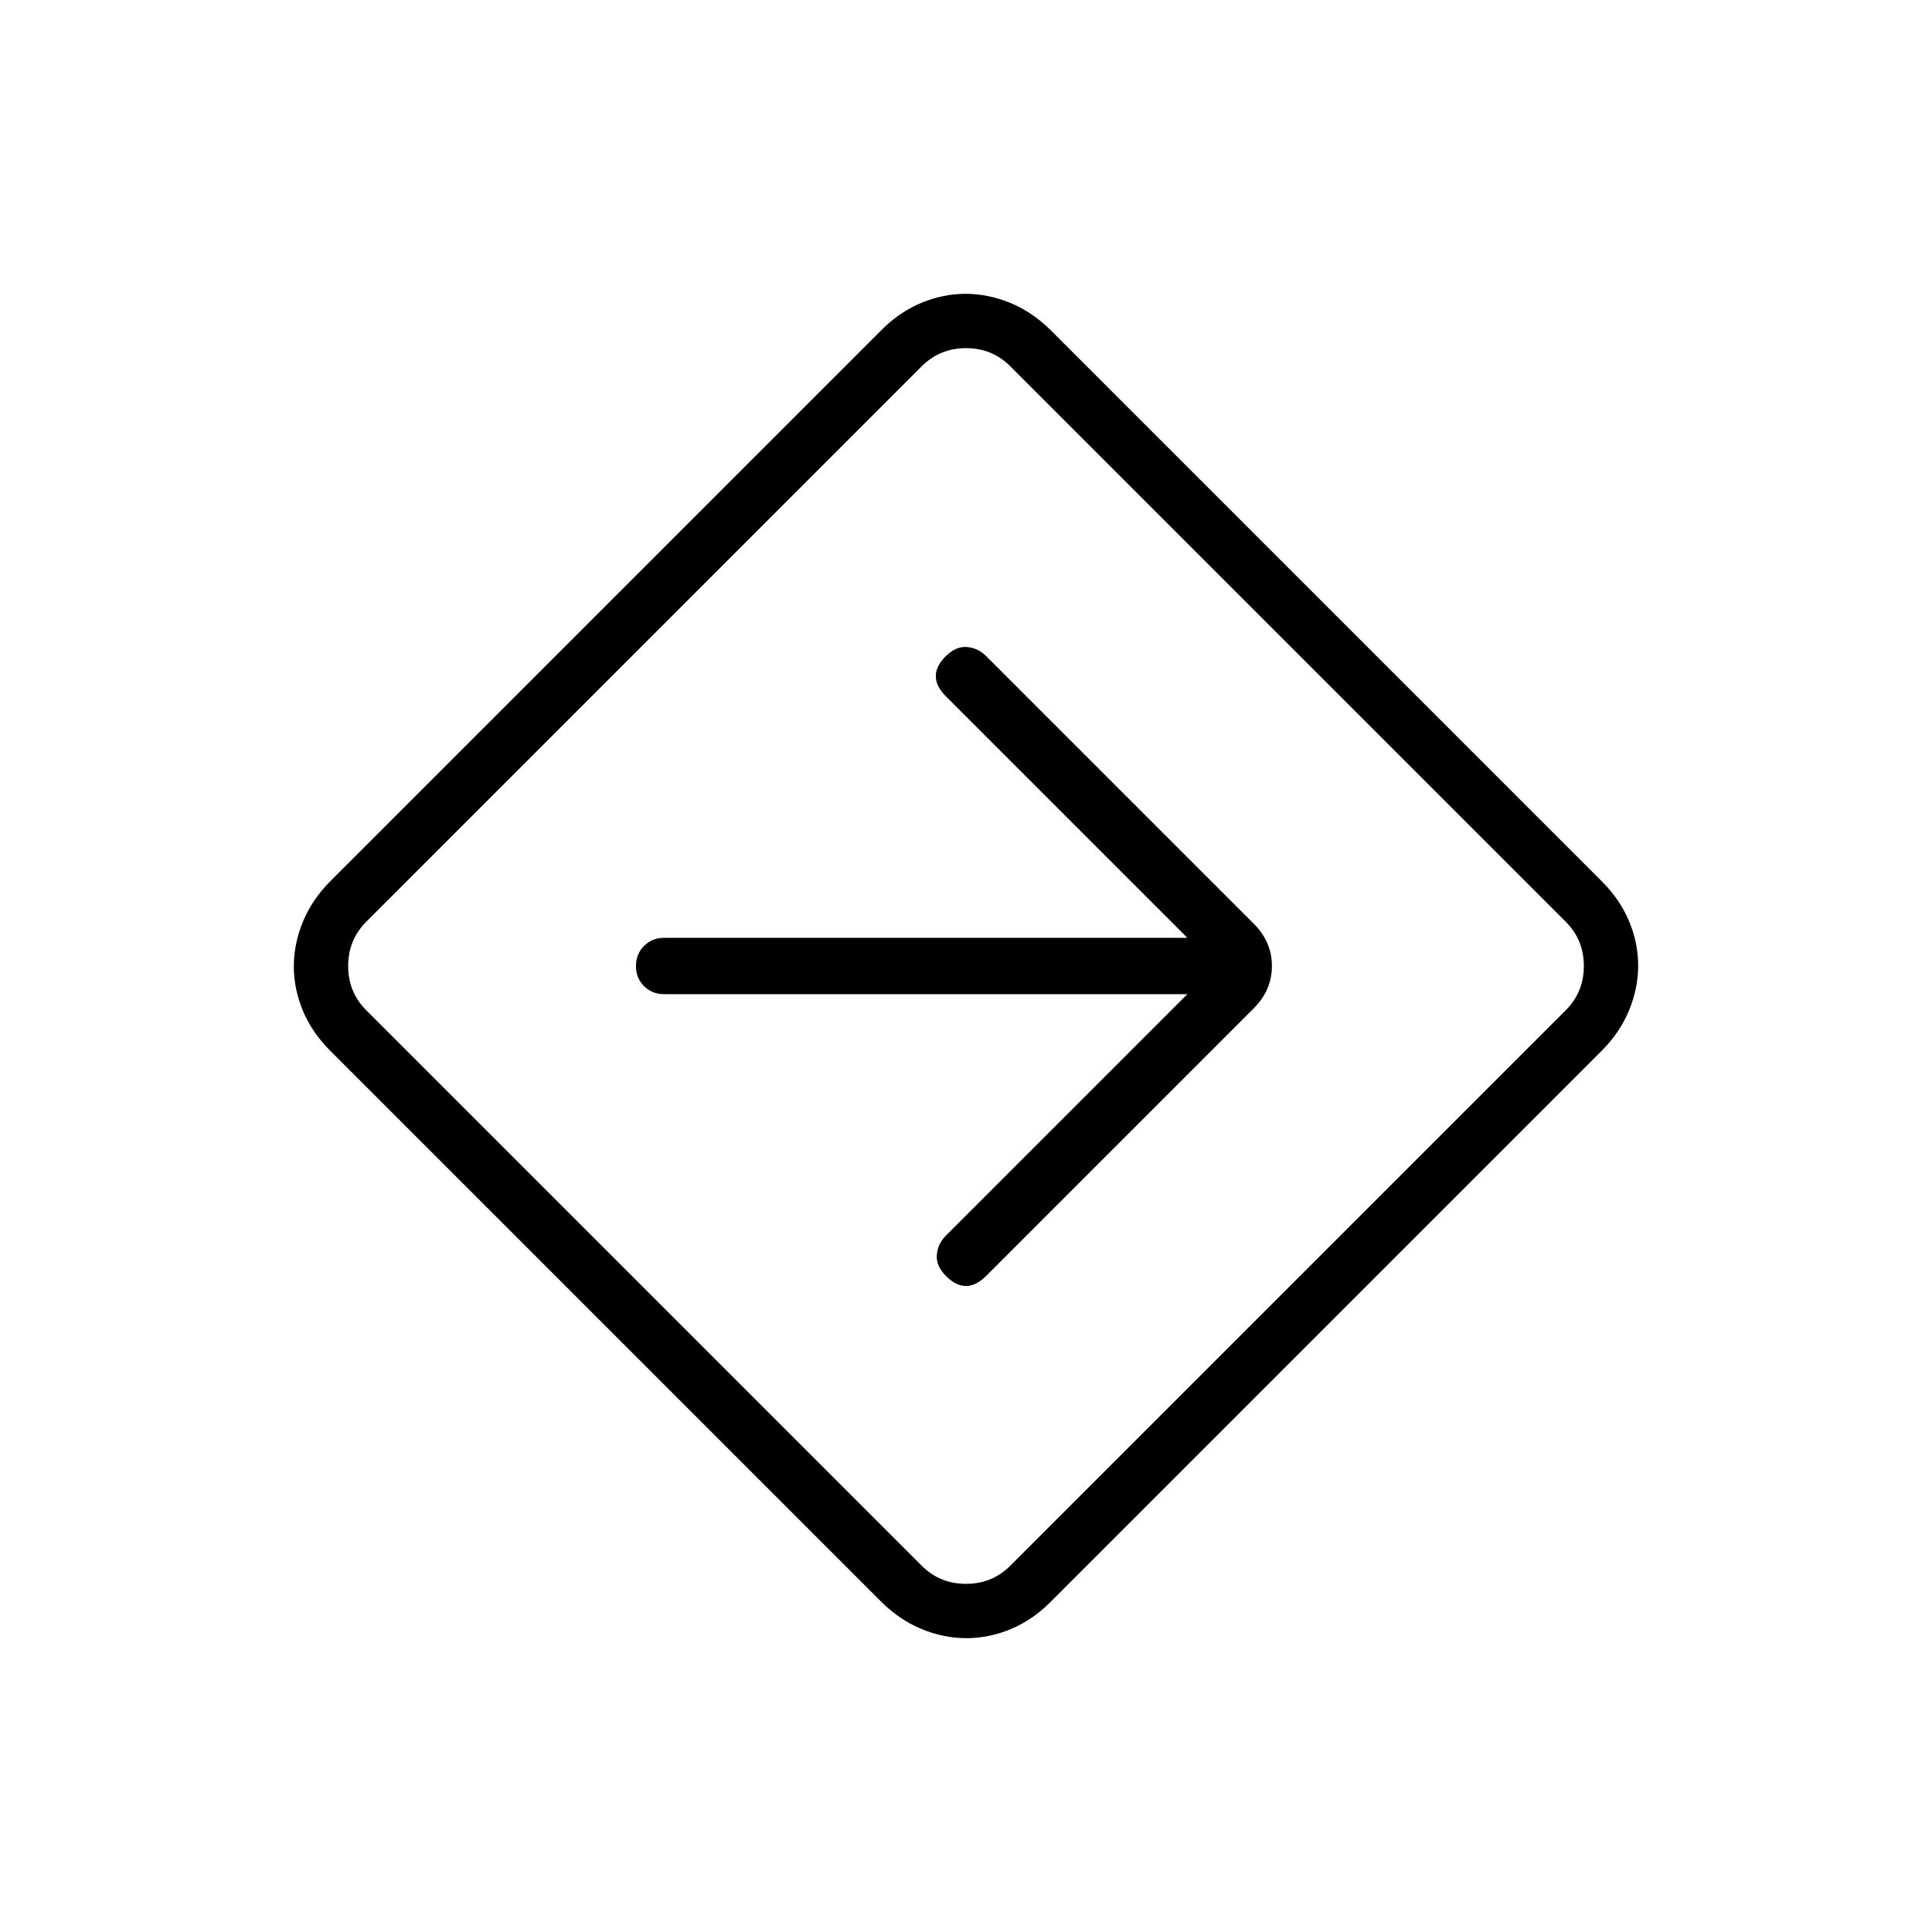 <svg xmlns="http://www.w3.org/2000/svg" height="24" viewBox="0 -960 960 960" width="24"><path d="M480.2-146q-11.2 0-22.16-4.5Q447.07-155 438-164L164-438q-9-8.96-13.5-19.78-4.5-10.83-4.5-22.02 0-11.2 4.5-22.16Q155-512.93 164-522l274-274q8.96-9 19.78-13.5 10.83-4.5 22.02-4.5 11.2 0 22.16 4.5Q512.93-805 522-796l274 274q9 8.96 13.5 19.78 4.5 10.83 4.5 22.02 0 11.2-4.5 22.16Q805-447.07 796-438L522-164q-8.96 9-19.78 13.5-10.83 4.5-22.02 4.5ZM320-320l138 138q9 9 22 9t22-9l276-276q9-9 9-22t-9-22L502-778q-9-9-22-9t-22 9L182-502q-9 9-9 22t9 22l138 138Zm160-160Zm110 14L470-346q-4 4-4.5 9.5t4.72 10.72Q475-321 480-321q5 0 10-5l133-133q9-9 9-21t-9-21L490-634q-4-4-9.5-4.5t-10.72 4.72Q465-629 465-624q0 5 5 10l120 120H330q-5.95 0-9.98 4.04-4.02 4.03-4.02 10 0 5.96 4.02 9.96 4.03 4 9.98 4h260Z"/></svg>